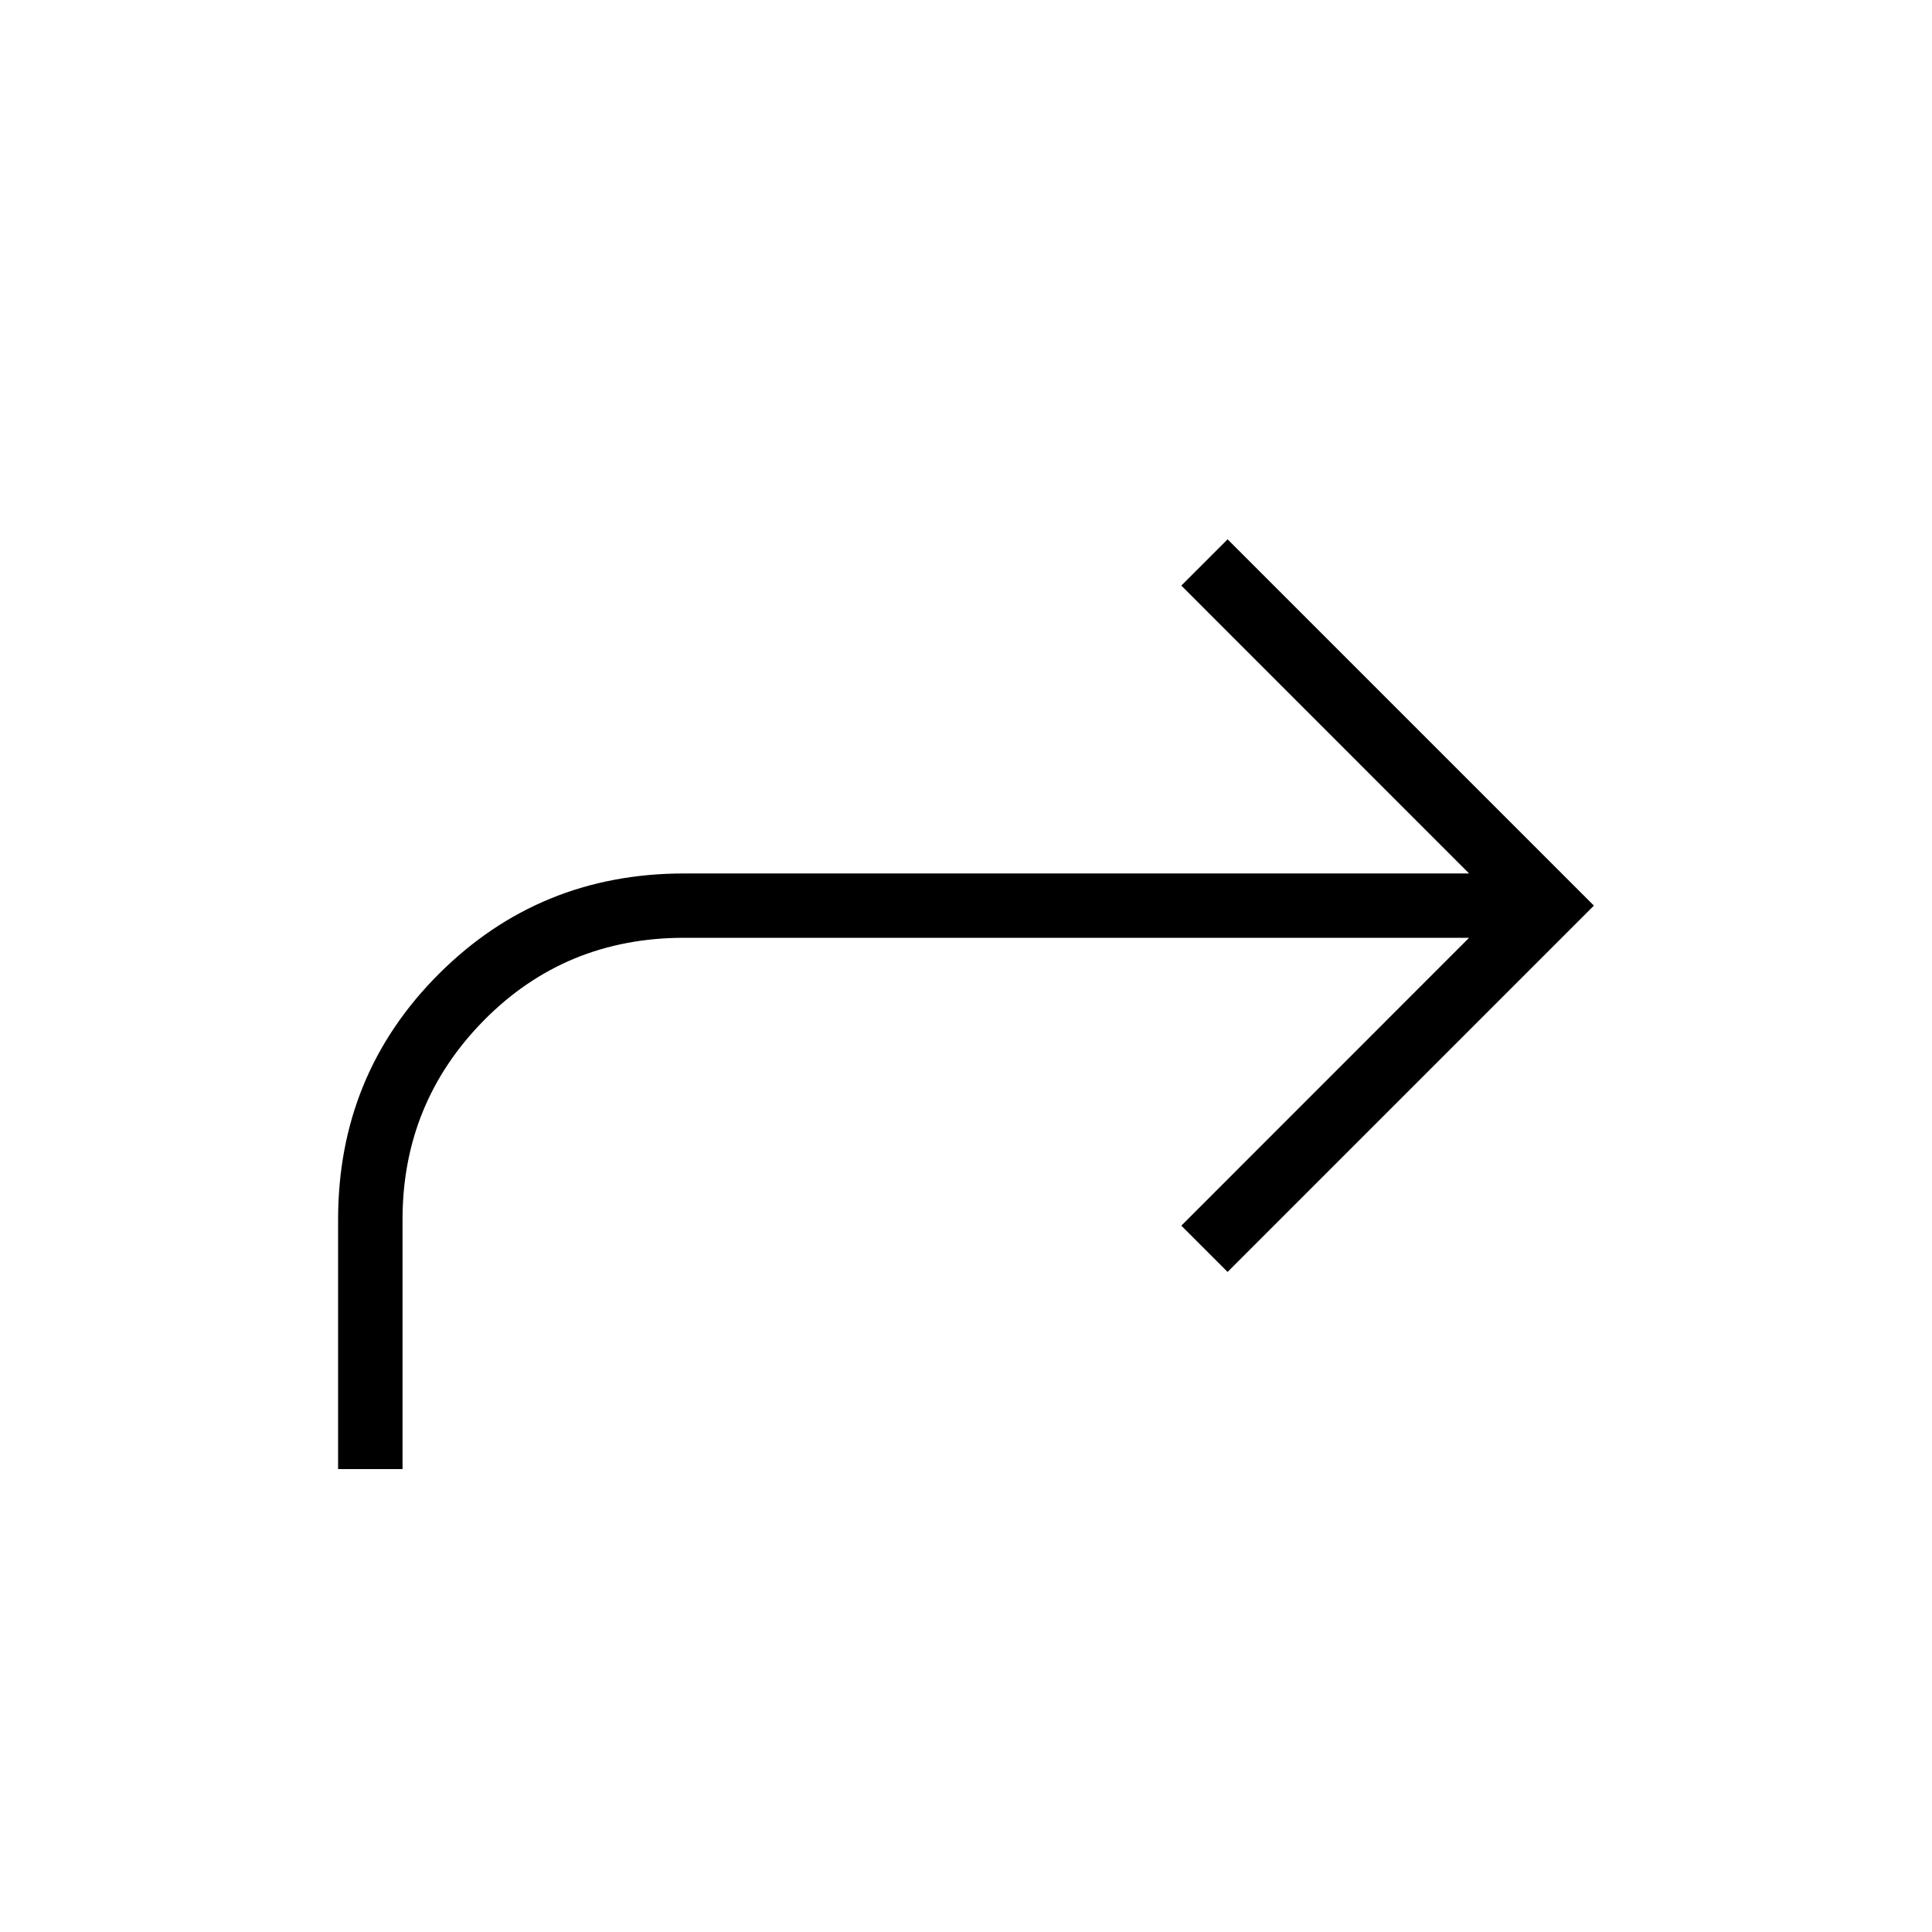 <svg xmlns="http://www.w3.org/2000/svg" height="20" width="20"><path d="M3.5 15.208h.667v-2.583q0-1.208.843-2.063.844-.854 2.073-.854h8.125l-2.979 2.98.479.479L16.5 9.375l-3.792-3.792-.479.479 2.979 2.98H7.083q-1.5 0-2.541 1.041Q3.5 11.125 3.5 12.625Z"/></svg>